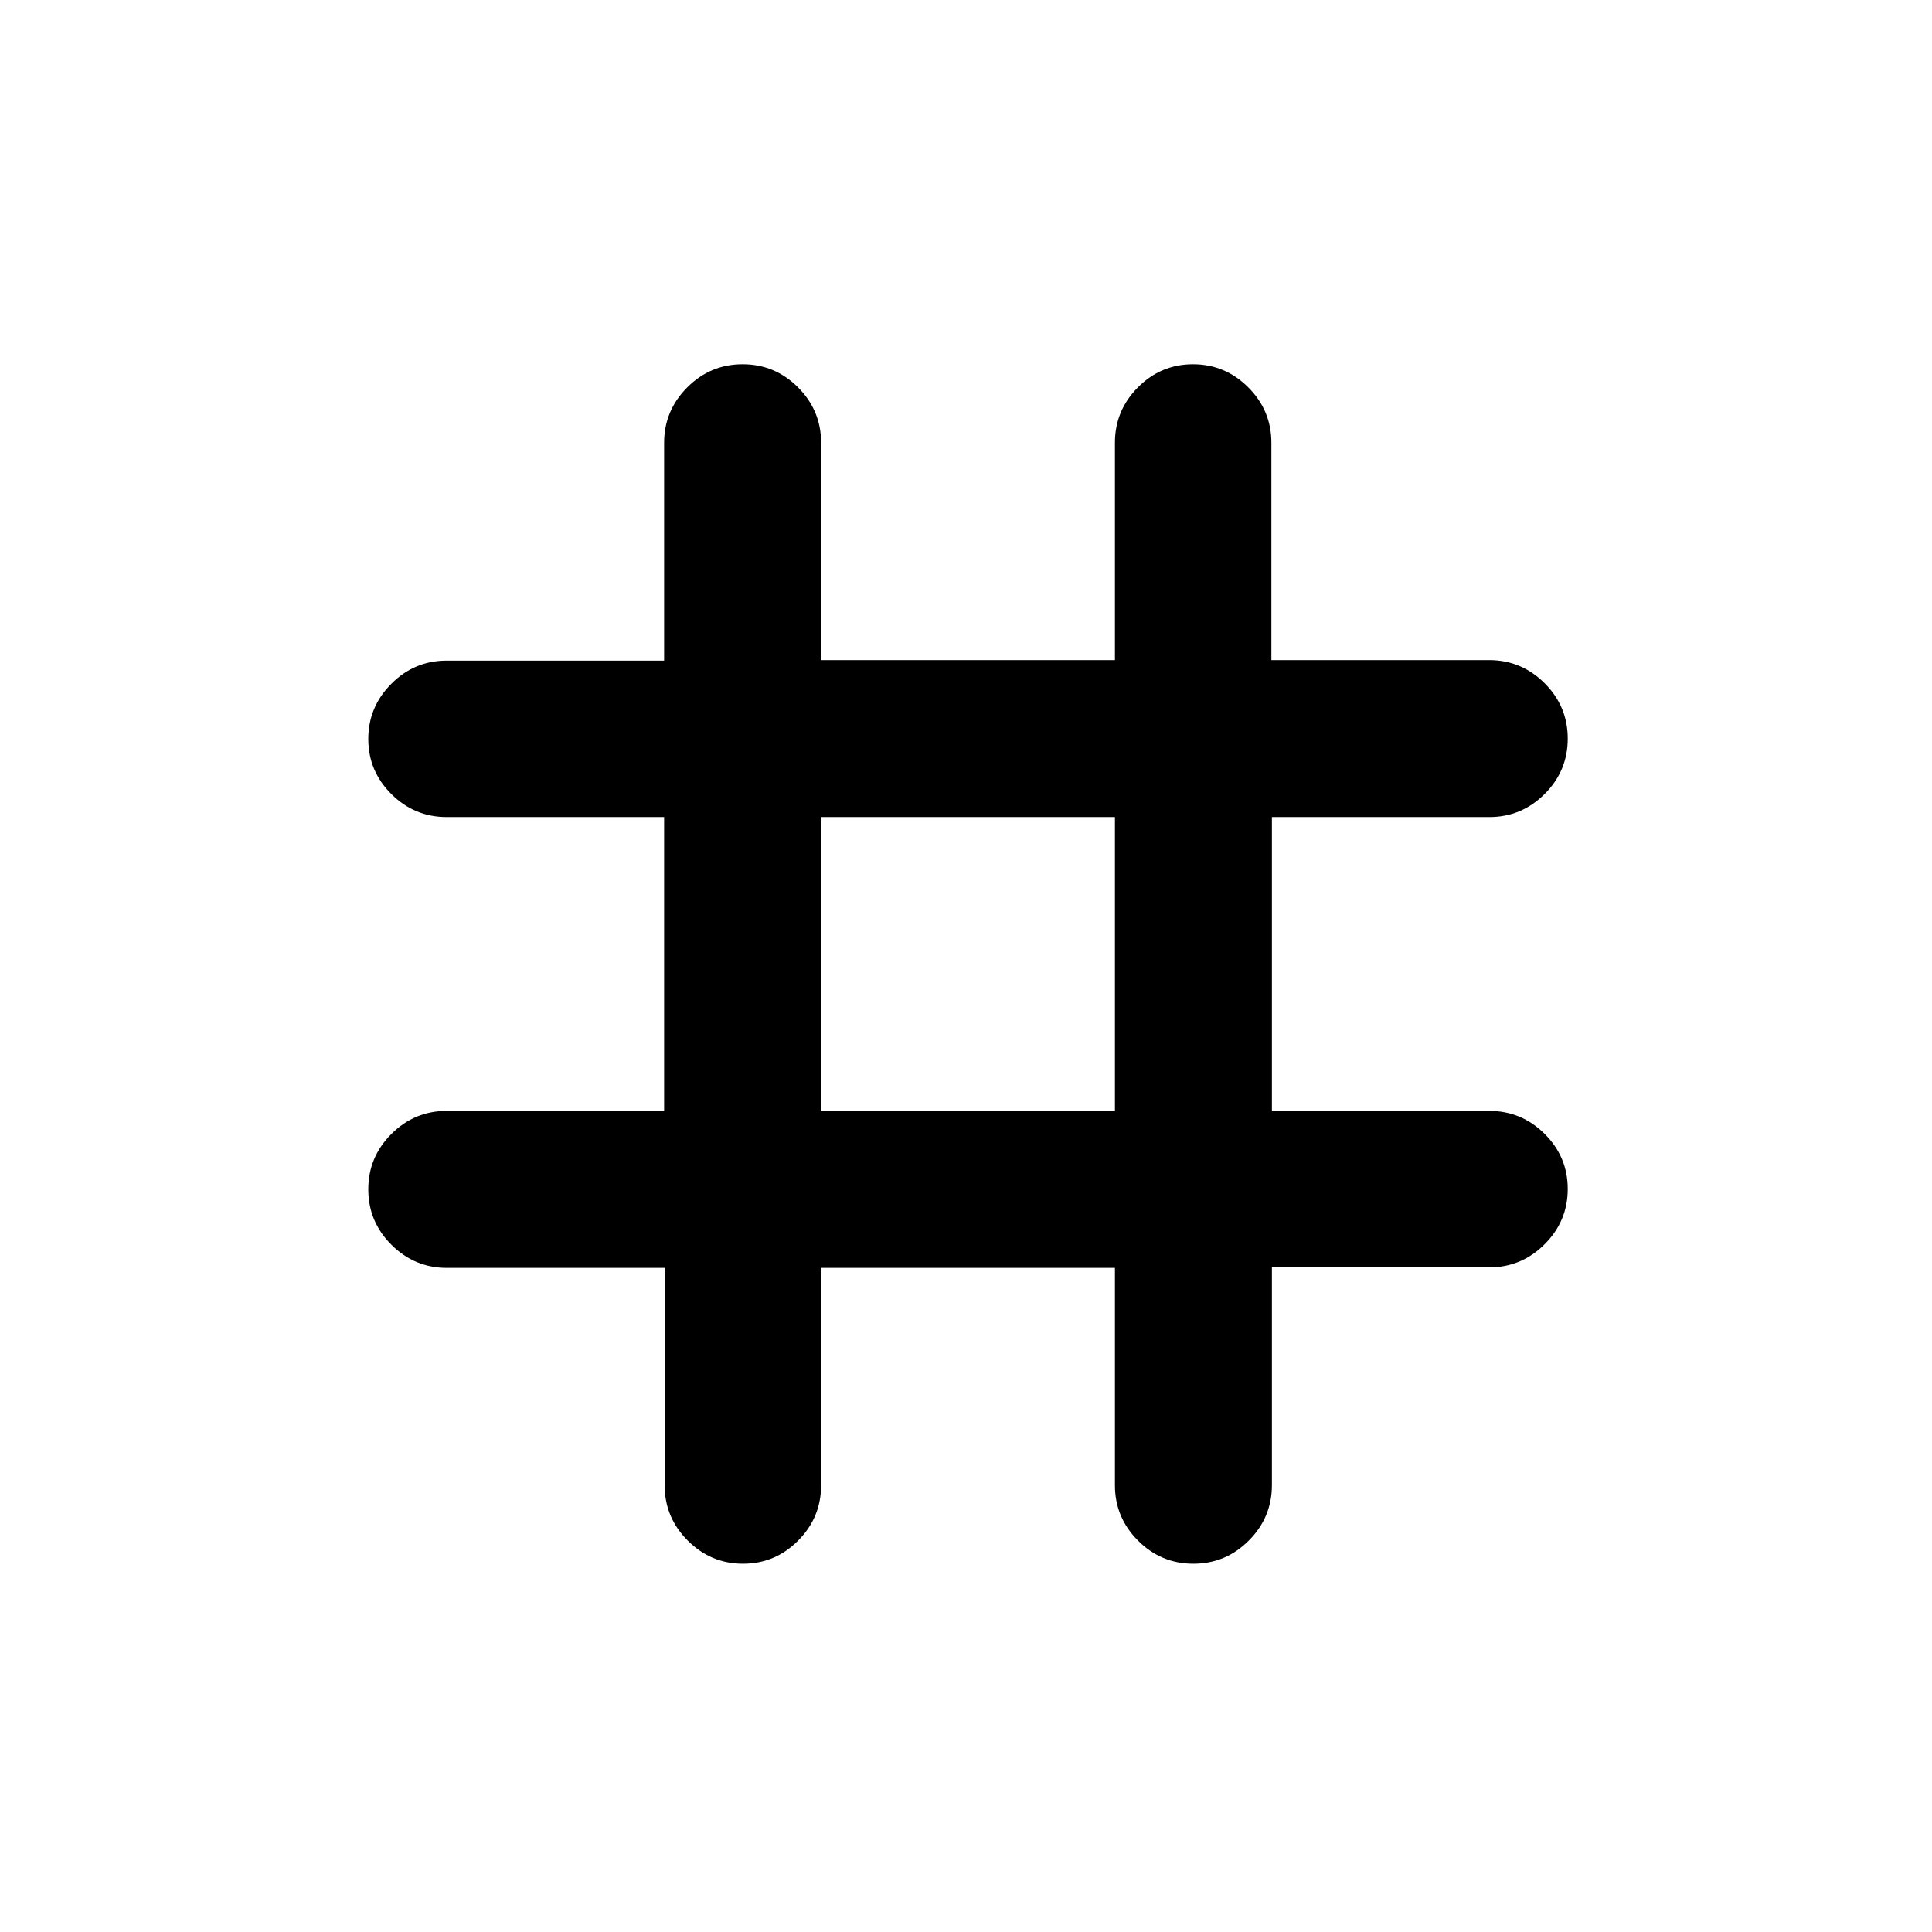 <svg xmlns="http://www.w3.org/2000/svg" height="20" viewBox="0 -960 960 960" width="20"><path d="M330.26-330H222.07q-16.08 0-27.57-11.48-11.5-11.48-11.5-27.53 0-16.06 11.48-27.52Q205.95-408 222-408h108v-146H222q-16.05 0-27.52-11.42Q183-576.84 183-592.8q0-15.97 11.48-27.45 11.47-11.49 27.52-11.49h108v-108.19q0-16.08 11.48-27.57 11.48-11.5 27.53-11.5 16.06 0 27.52 11.48Q408-756.05 408-740v108h146v-108q0-16.05 11.42-27.52Q576.84-779 592.8-779q15.97 0 27.45 11.48 11.49 11.47 11.49 27.52v108h108.19q16.08 0 27.57 11.48 11.5 11.48 11.5 27.53 0 16.06-11.48 27.52Q756.05-554 740-554H632v146h108q16.05 0 27.52 11.42Q779-385.16 779-369.2q0 15.97-11.48 27.45-11.47 11.49-27.52 11.49H632v108.19q0 16.08-11.48 27.57-11.48 11.5-27.53 11.5-16.06 0-27.52-11.48Q554-205.95 554-222v-108H408v108q0 16.05-11.42 27.52Q385.16-183 369.2-183q-15.97 0-27.45-11.48-11.49-11.47-11.49-27.52v-108ZM408-408h146v-146H408v146Z"/></svg>